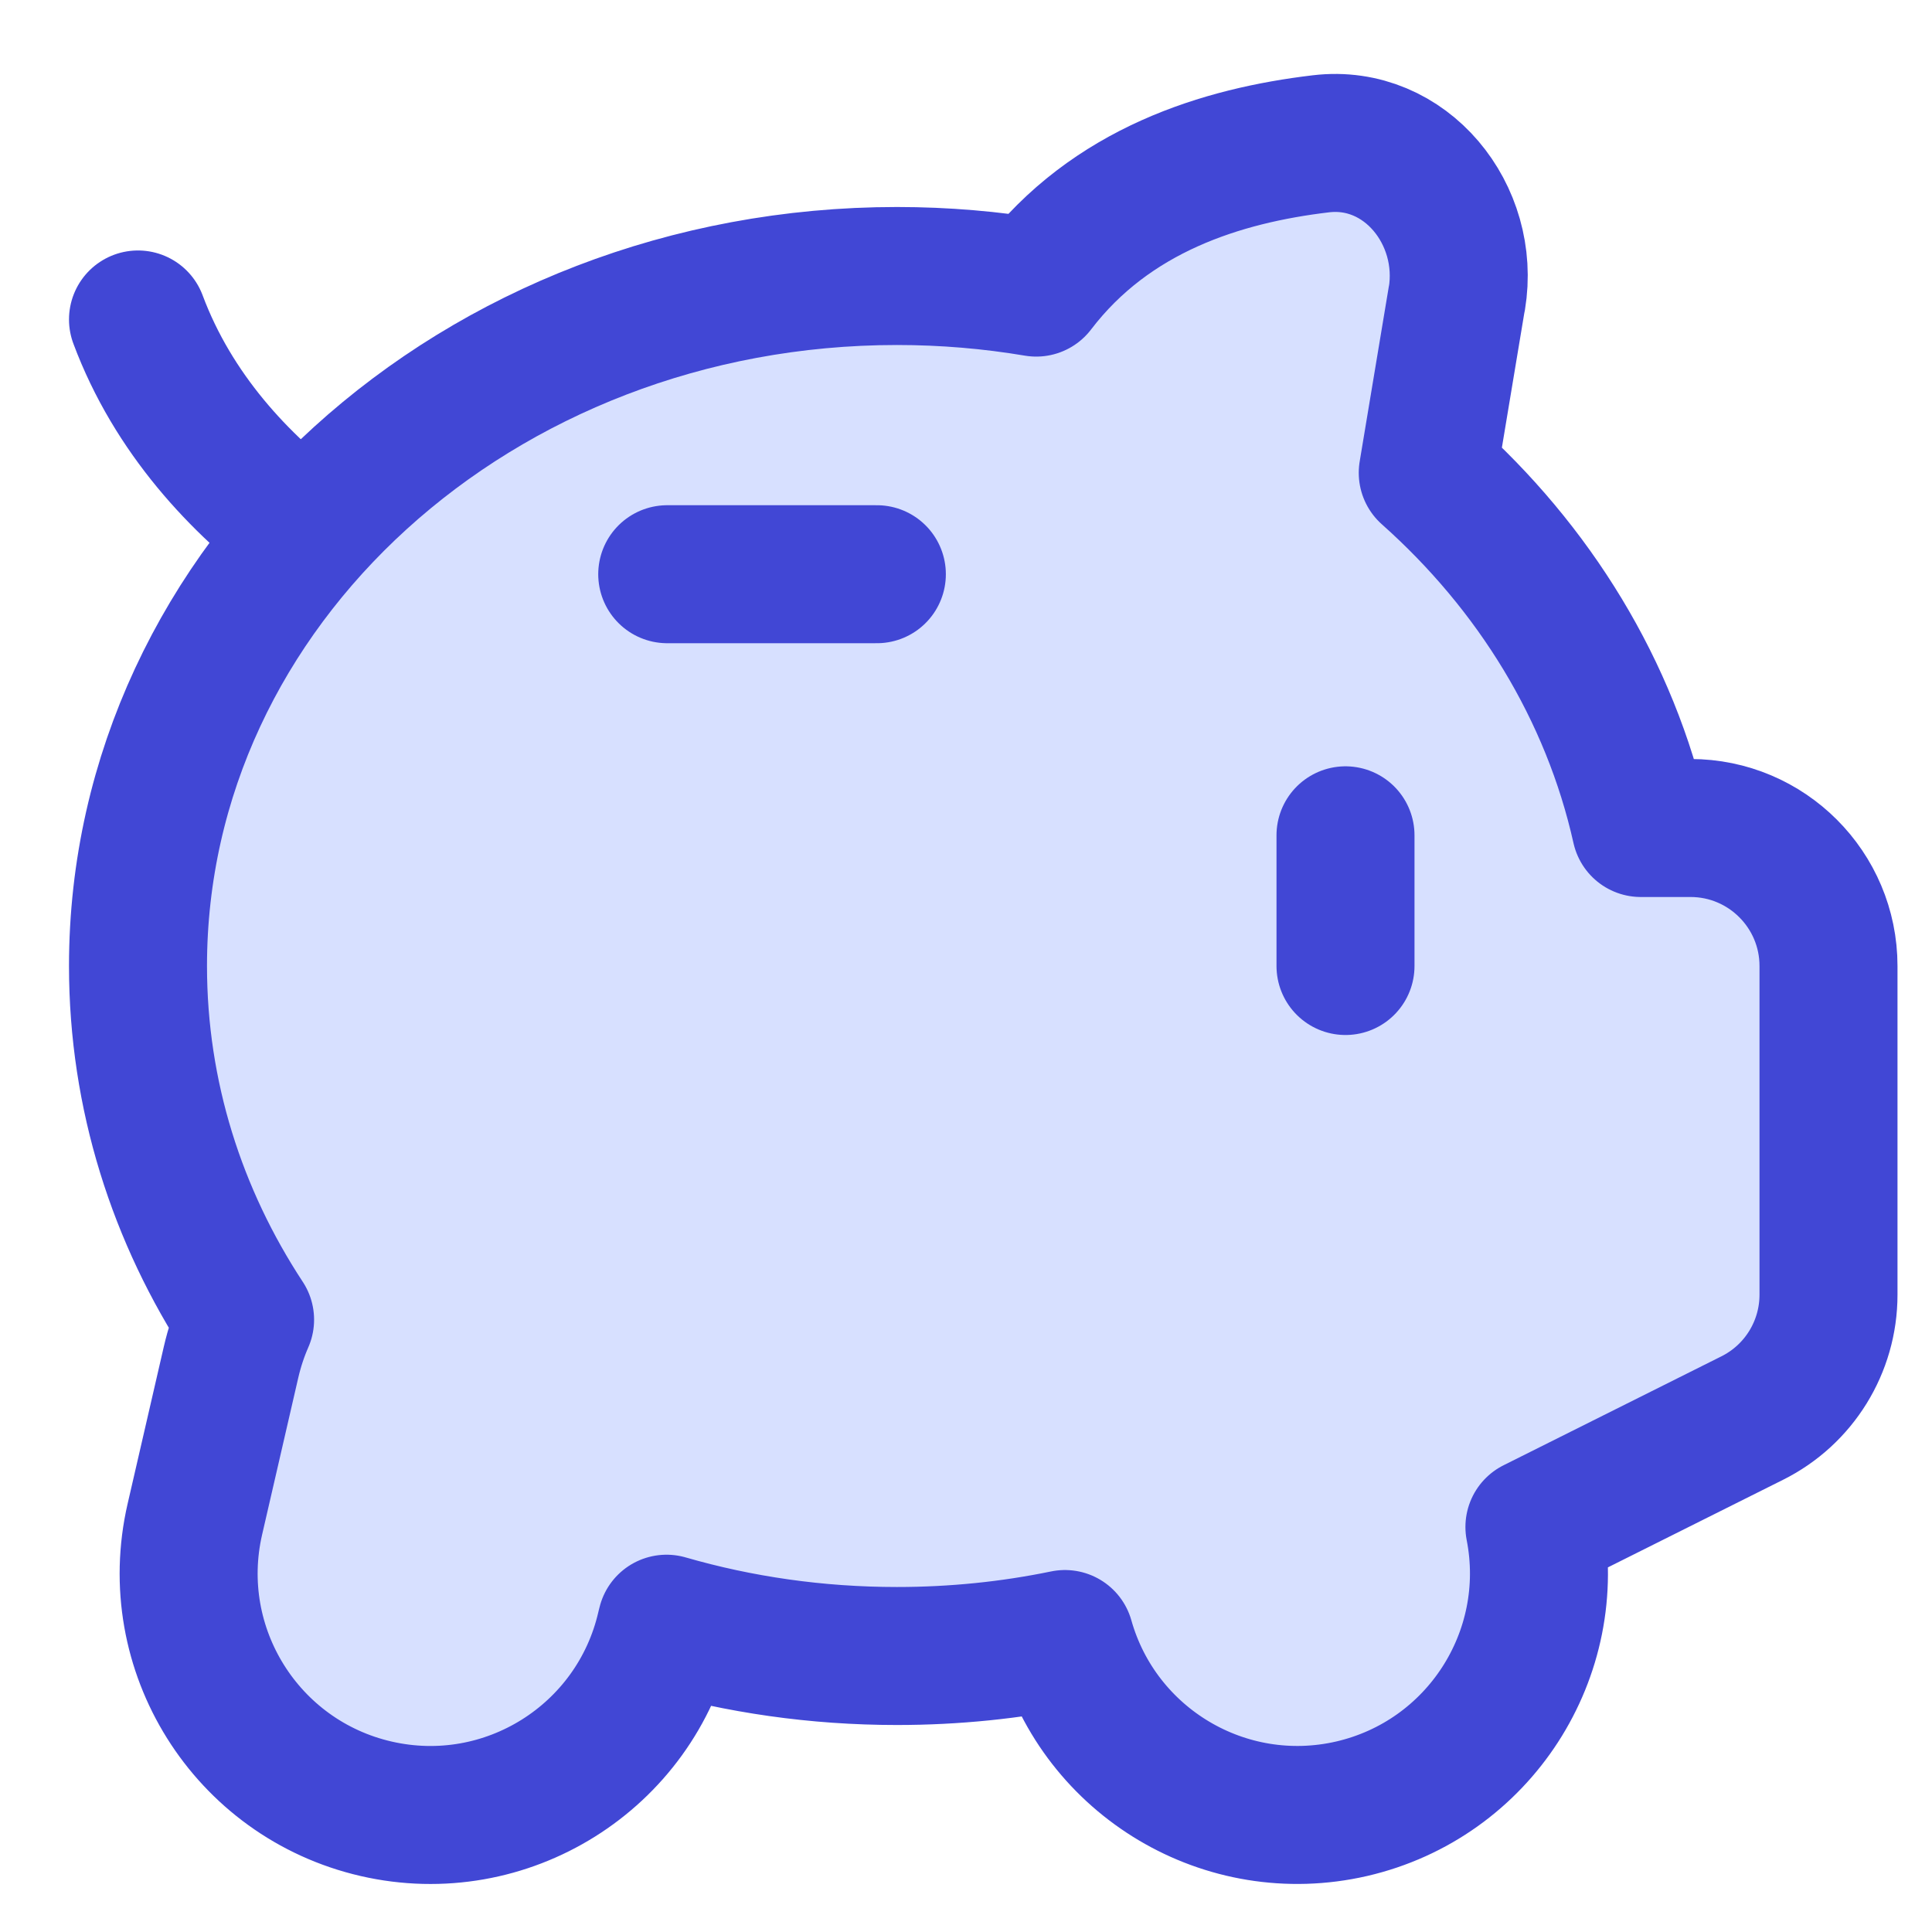 <svg xmlns="http://www.w3.org/2000/svg" fill="none" viewBox="0 0 14 14" id="Piggy-Bank--Streamline-Flex">
  <desc>
    Piggy Bank Streamline Icon: https://streamlinehq.com
  </desc>
  <g id="piggy-bank--institution-saving-bank-payment-finance">
    <path id="Vector 365" stroke="#4147d5" stroke-linecap="round" stroke-linejoin="round" d="M1 2.315c0.254 0.68 0.736 1.195 1.228 1.559" stroke-width="1"></path>
    <path id="Union" fill="#d7e0ff" d="m10.556 2.165 -0.21 1.261c0.771 0.686 1.321 1.576 1.544 2.574h0.36c0.552 0 1 0.448 1 1v2.382c0 0.379 -0.214 0.725 -0.553 0.894l-1.578 0.789c0.181 0.923 -0.402 1.829 -1.325 2.042 -0.914 0.21 -1.825 -0.337 -2.077 -1.23 -0.392 0.081 -0.799 0.123 -1.218 0.123 -0.582 0 -1.143 -0.082 -1.669 -0.234l-0.007 0.028c-0.217 0.942 -1.156 1.53 -2.098 1.313 -0.942 -0.217 -1.53 -1.156 -1.313 -2.098l0.262 -1.137c0.025 -0.108 0.059 -0.211 0.102 -0.309C1.284 8.814 1 7.937 1 7c0 -2.761 2.462 -5 5.5 -5 0.345 0 0.682 0.029 1.009 0.084 0.542 -0.71 1.347 -0.957 2.063 -1.042 0.614 -0.073 1.086 0.513 0.985 1.122Z" stroke-width="1"></path>
    <path id="Union_2" stroke="#4147d5" stroke-linecap="round" stroke-linejoin="round" d="m10.556 2.165 -0.21 1.261c0.771 0.686 1.321 1.576 1.544 2.574h0.36c0.552 0 1 0.448 1 1v2.382c0 0.379 -0.214 0.725 -0.553 0.894l-1.578 0.789c0.181 0.923 -0.402 1.829 -1.325 2.042 -0.914 0.21 -1.825 -0.337 -2.077 -1.23 -0.392 0.081 -0.799 0.123 -1.218 0.123 -0.582 0 -1.143 -0.082 -1.669 -0.234l-0.007 0.028c-0.217 0.942 -1.156 1.53 -2.098 1.313 -0.942 -0.217 -1.53 -1.156 -1.313 -2.098l0.262 -1.137c0.025 -0.108 0.059 -0.211 0.102 -0.309C1.284 8.814 1 7.937 1 7c0 -2.761 2.462 -5 5.5 -5 0.345 0 0.682 0.029 1.009 0.084 0.542 -0.71 1.347 -0.957 2.063 -1.042 0.614 -0.073 1.086 0.513 0.985 1.122Z" stroke-width="1"></path>
    <path id="Vector 363" stroke="#4147d5" stroke-linecap="round" stroke-linejoin="round" d="m6.354 4.161 -1.519 0" stroke-width="1"></path>
    <path id="Vector 364" stroke="#4147d5" stroke-linecap="round" stroke-linejoin="round" d="m9.75 6.053 0 0.947" stroke-width="1"></path>
  </g>
</svg>